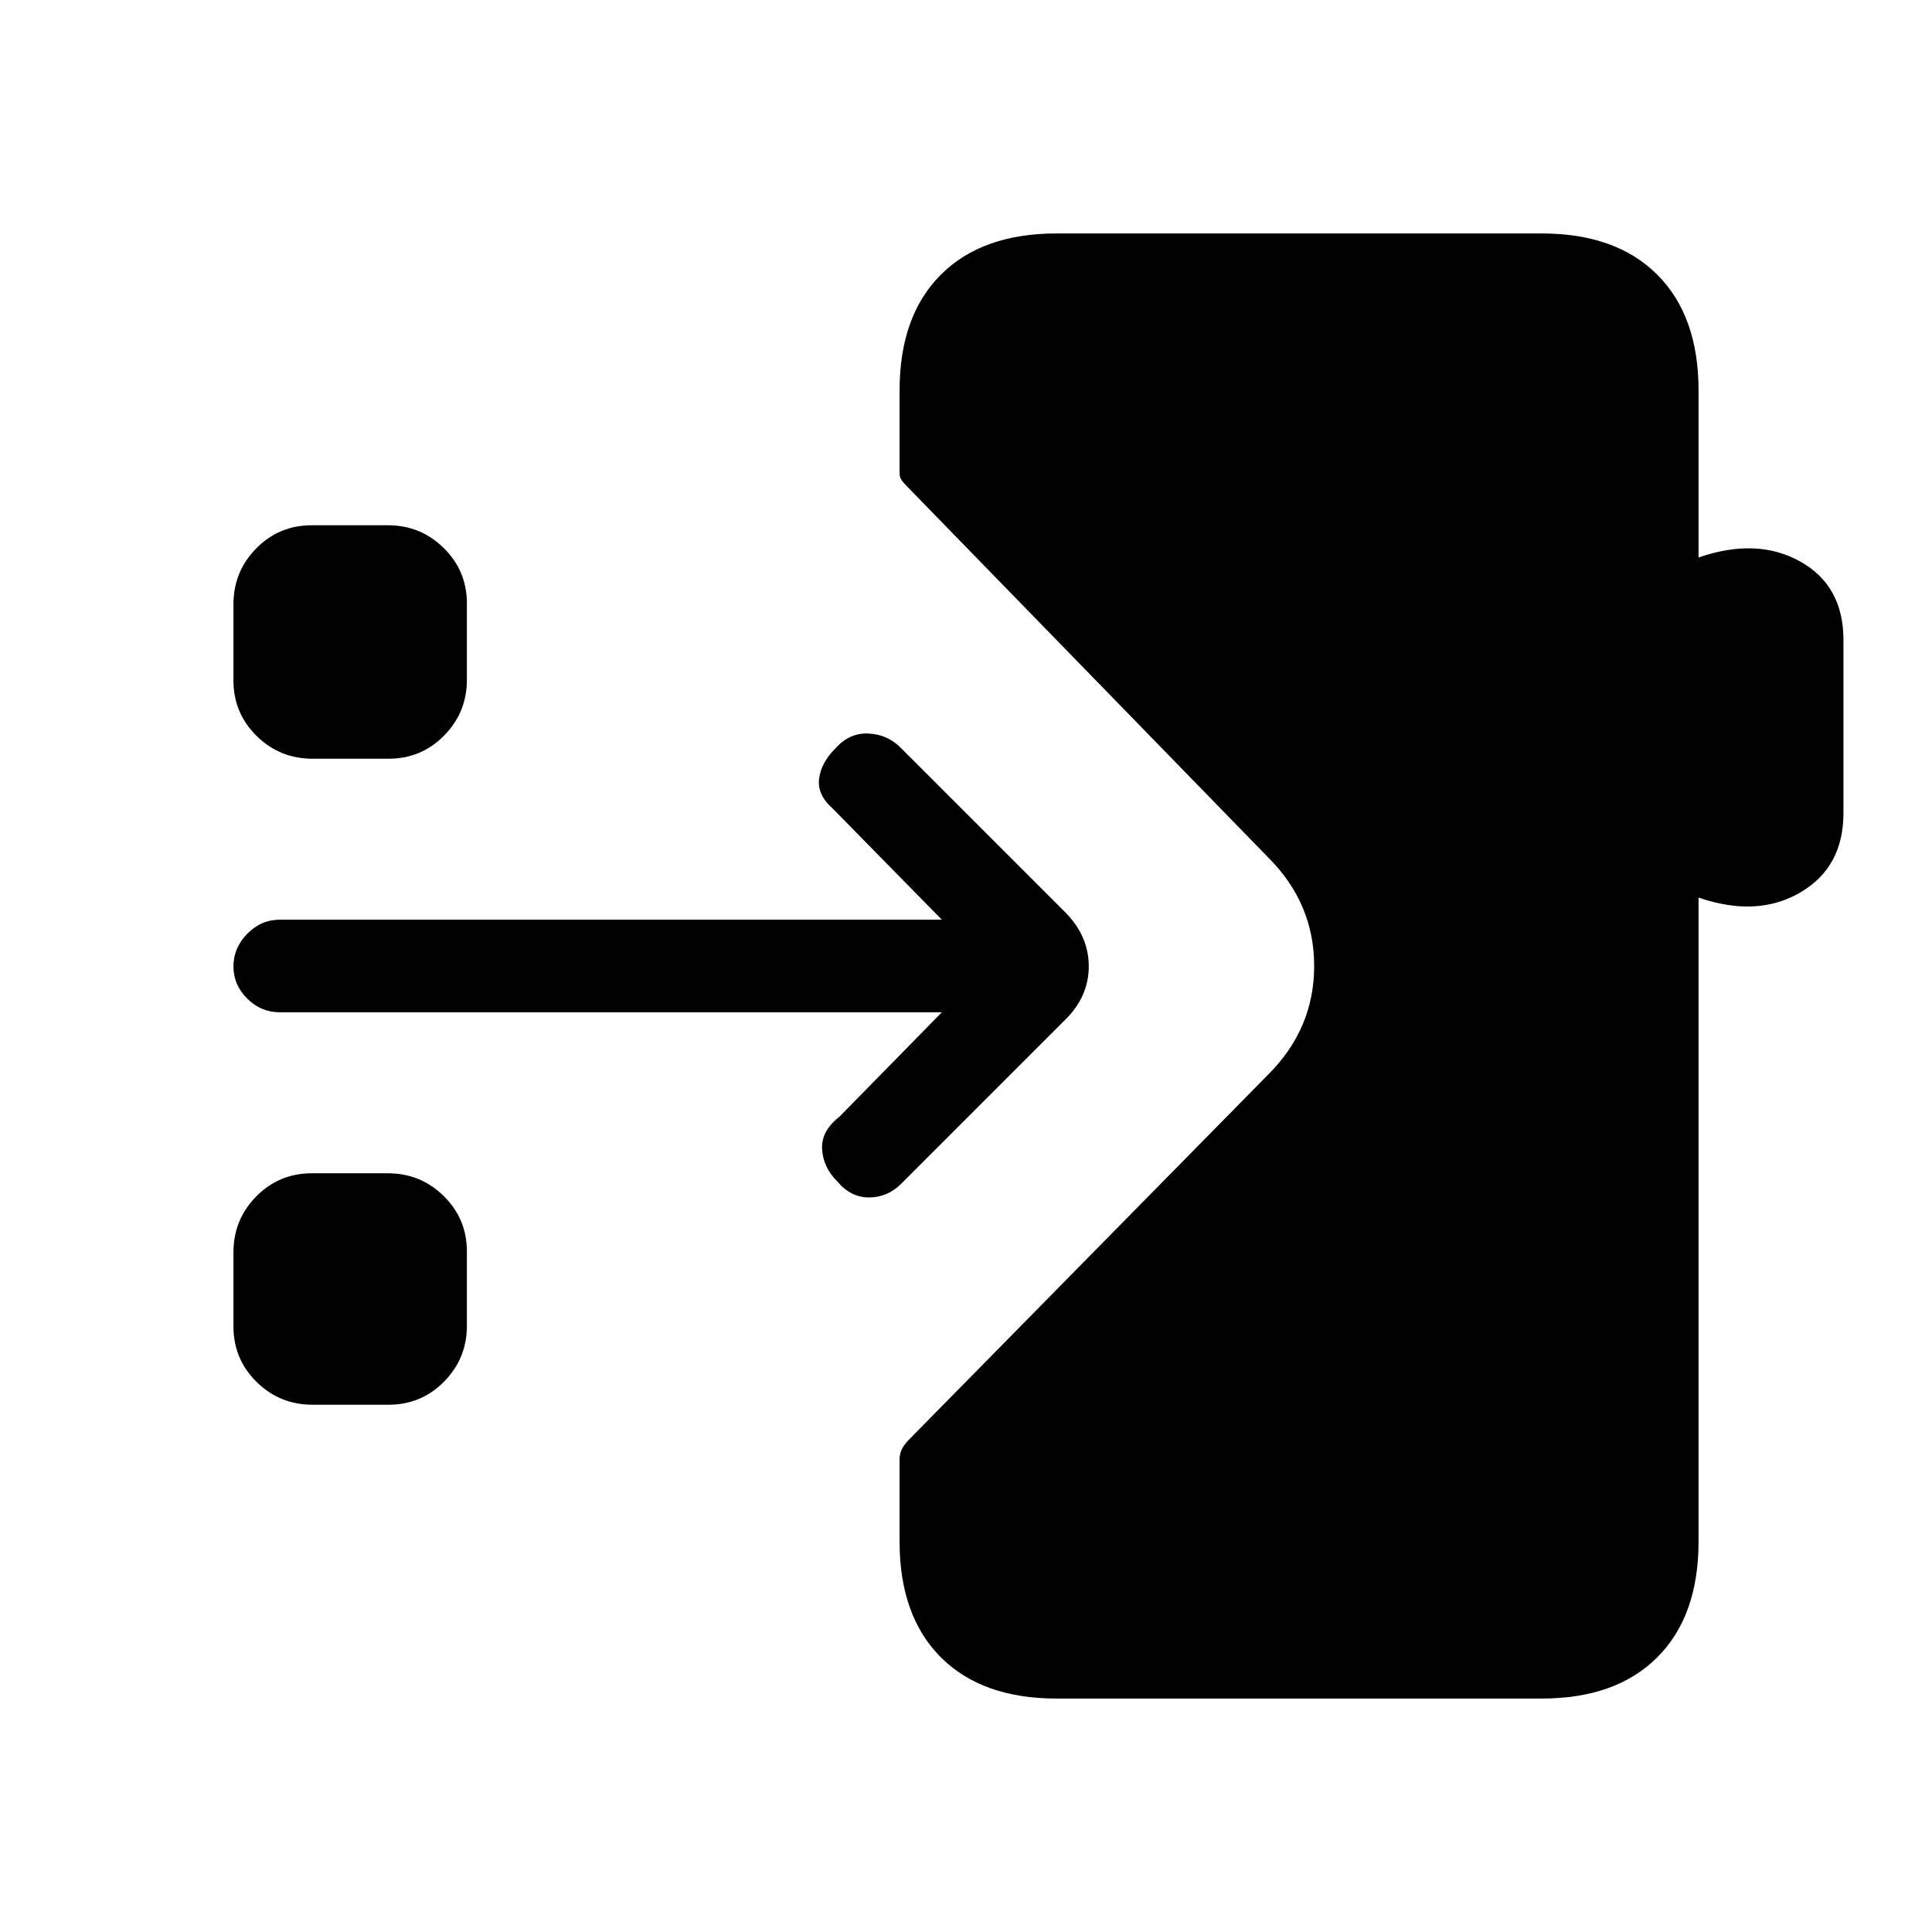 <svg xmlns="http://www.w3.org/2000/svg" height="20" viewBox="0 -960 960 960" width="20"><path d="M525-116q-37 0-57.5-20.5T447-194v-41q0-2.22 1-4.61t4-5.39l178.33-181.24Q653-449 653-480q0-31-22.67-53.76L451-718q-2-2-3-3.39-1-1.39-1-3.61v-41q0-37 20.5-57.5T525-844h241q37 0 57.5 20.5T844-766v83q29-10 50.5 2t21.5 39v86q0 27-21.5 39.5T844-514v320q0 37-20.5 57.5T766-116H525ZM155.26-262q-16.26 0-27.76-11.32-11.5-11.33-11.5-27.59v-36.83q0-16.26 11.32-27.76 11.33-11.5 27.59-11.5h37.83q16.26 0 27.76 11.32 11.5 11.33 11.5 27.59v36.83q0 16.26-11.32 27.76-11.33 11.5-27.59 11.5h-37.83Zm292.6-109.86Q441-365 431.82-365T416-373q-7-7-7.5-16t8.5-16l51-52H139q-9.3 0-16.15-6.79-6.85-6.79-6.85-16t6.85-16.21q6.85-7 16.15-7h329l-54-55q-8-7-7-15t8-15q7-8 16.68-7.5T448-588l81.14 81.14Q541-495 541-479.82T529-453l-81.14 81.14ZM155.26-583q-16.26 0-27.76-11.32-11.5-11.33-11.5-27.59v-37.83q0-16.26 11.32-27.76 11.33-11.5 27.59-11.5h37.83q16.26 0 27.76 11.32 11.5 11.33 11.5 27.59v37.83q0 16.26-11.32 27.76-11.33 11.5-27.59 11.5h-37.83Z"/></svg>